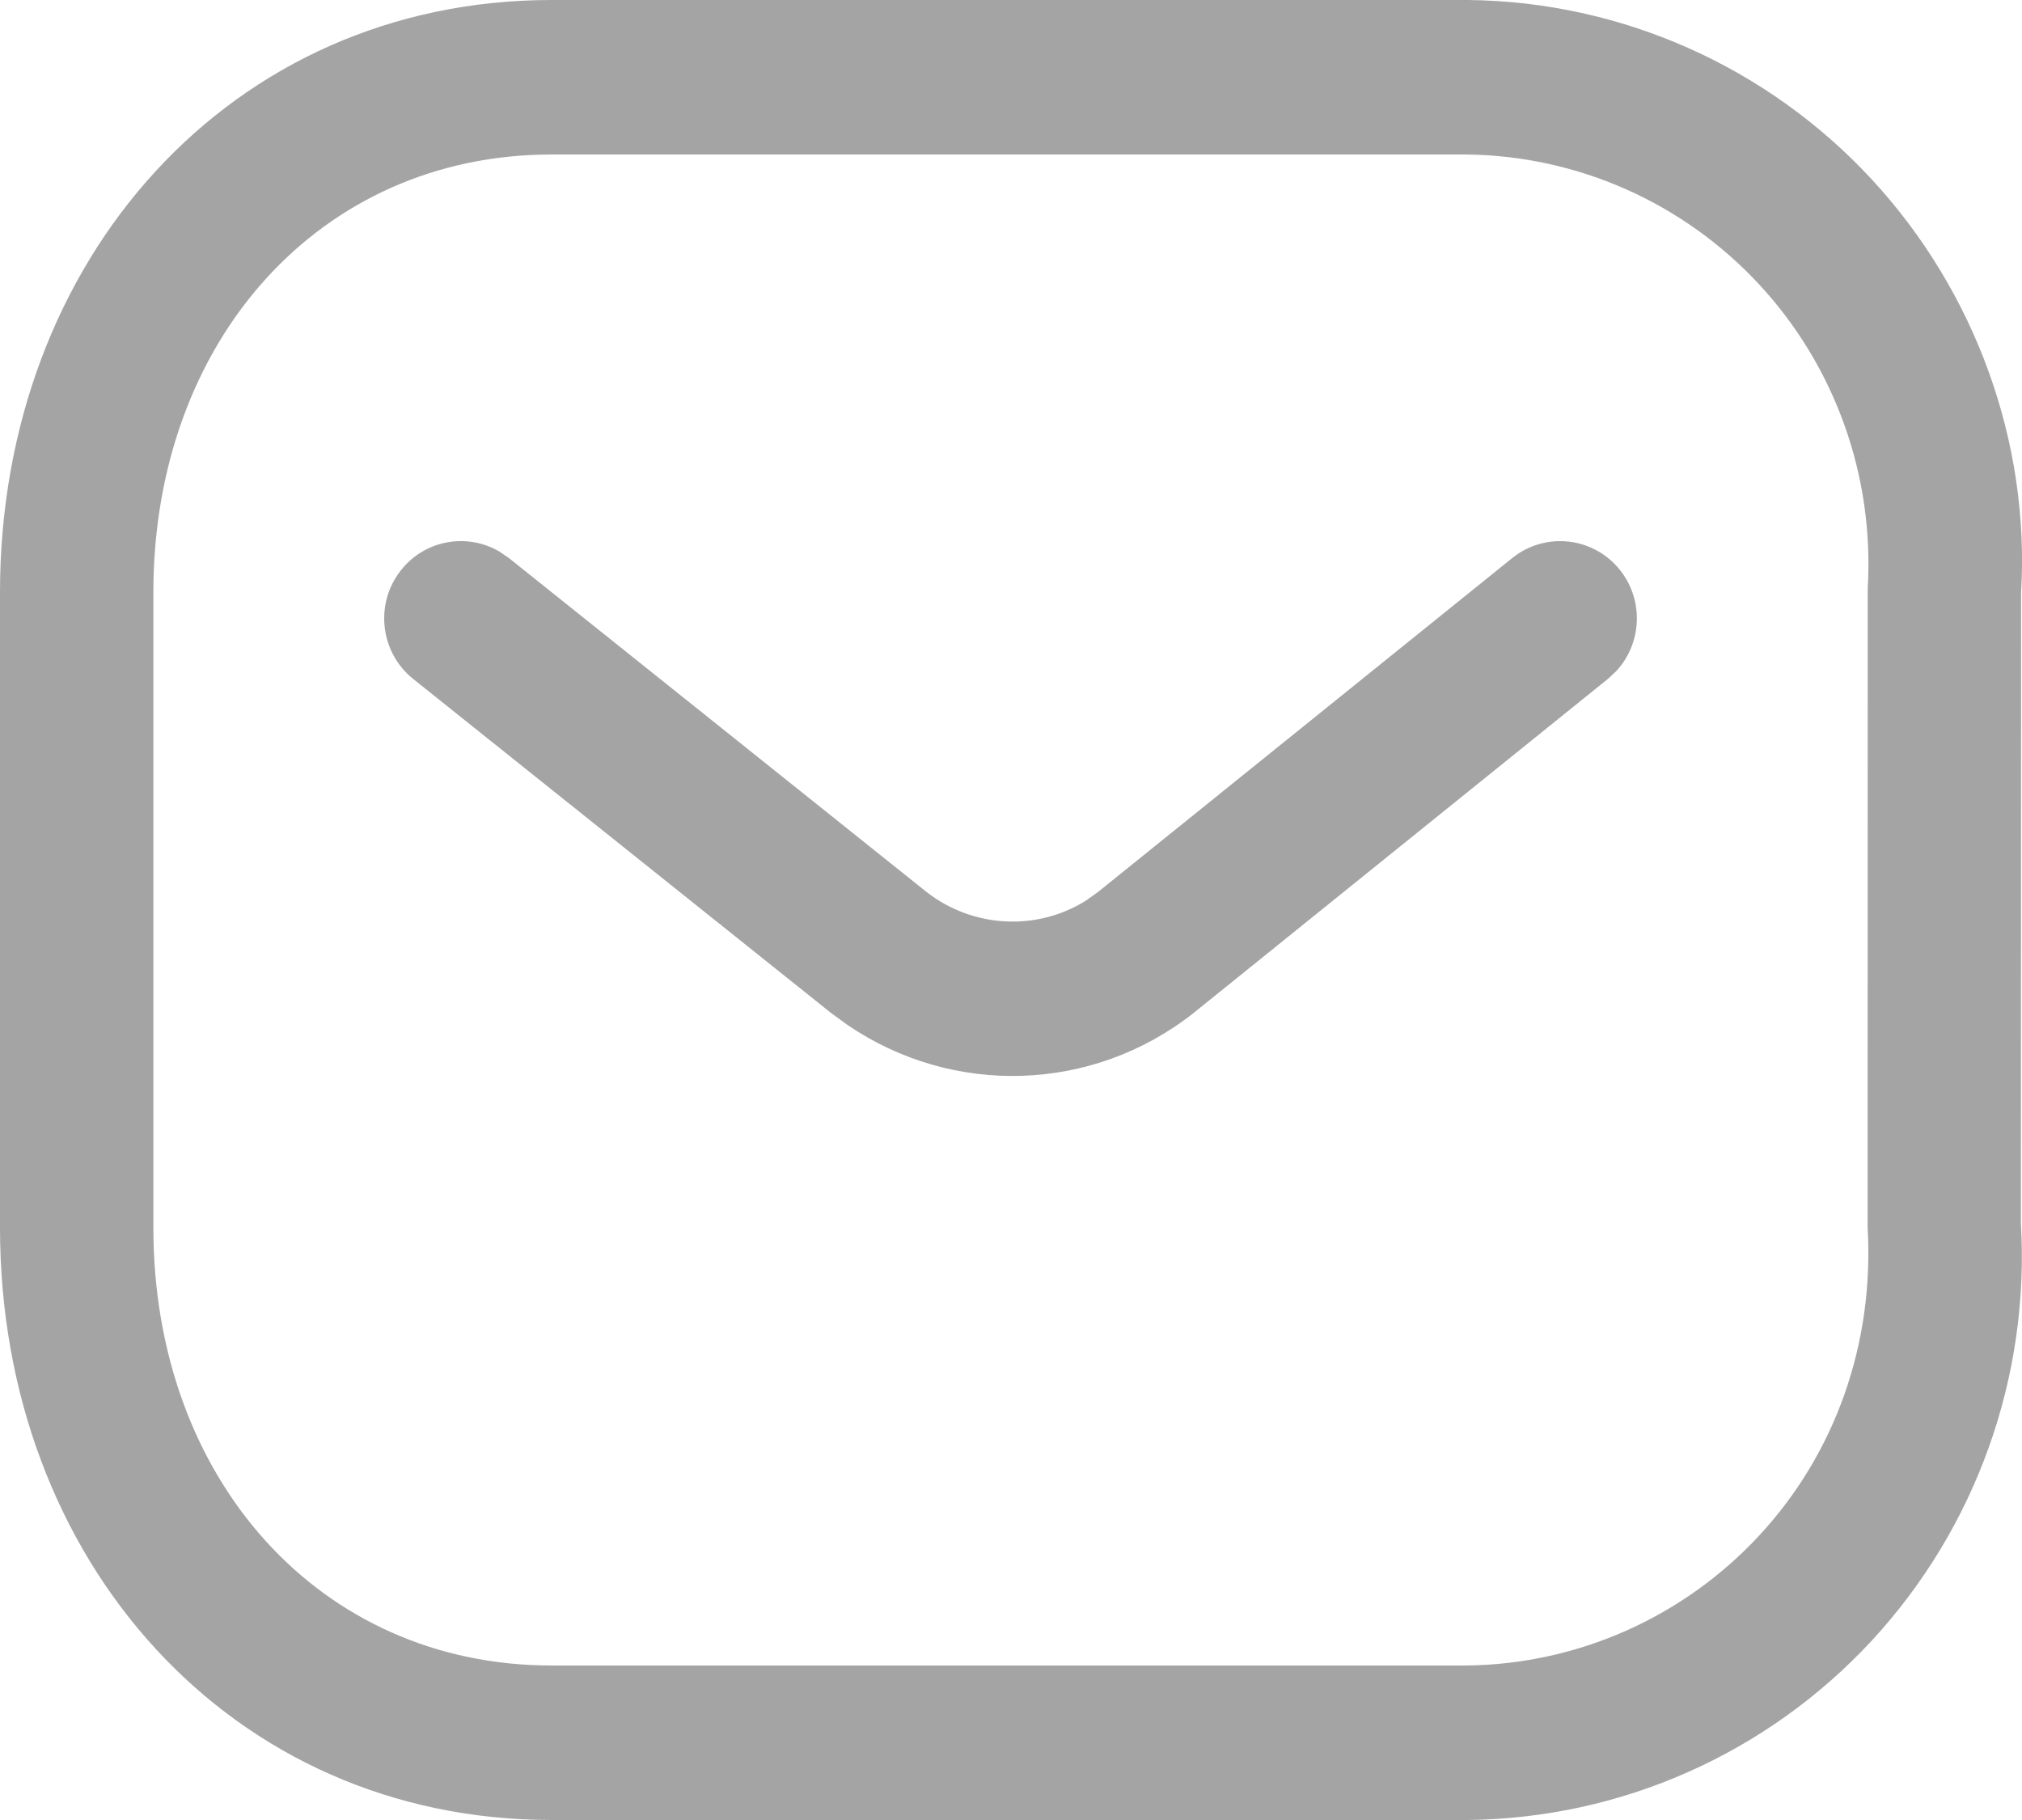 <svg width="20" height="18" viewBox="0 0 20 18" fill="none" xmlns="http://www.w3.org/2000/svg">
<path d="M14.525 0C16.039 0.017 17.48 0.658 18.513 1.773C19.545 2.889 20.079 4.382 19.991 5.859L19.989 12.096C20.079 13.618 19.545 15.111 18.513 16.227C17.48 17.342 16.039 17.983 14.517 18H5.456C2.287 18 0 15.438 0 12.141V5.859C0 2.562 2.287 0 5.456 0H14.525ZM14.508 1.528H5.456C3.163 1.528 1.517 3.372 1.517 5.859V12.141C1.517 14.628 3.163 16.472 5.456 16.472H14.508C15.607 16.459 16.653 15.994 17.403 15.184C18.152 14.375 18.539 13.291 18.473 12.141L18.474 5.814C18.539 4.709 18.152 3.625 17.403 2.816C16.653 2.006 15.607 1.541 14.508 1.528ZM16.024 5.638C16.262 5.938 16.24 6.363 15.988 6.636L15.906 6.713L11.799 10.024C10.801 10.807 9.423 10.846 8.383 10.137L8.222 10.02L4.087 6.715C3.759 6.452 3.704 5.971 3.965 5.641C4.201 5.34 4.617 5.267 4.938 5.454L5.031 5.517L9.16 8.818C9.623 9.182 10.258 9.21 10.741 8.907L10.858 8.824L14.958 5.519C15.285 5.256 15.762 5.309 16.024 5.638Z" fill="#A4A4A4"/>
</svg>

